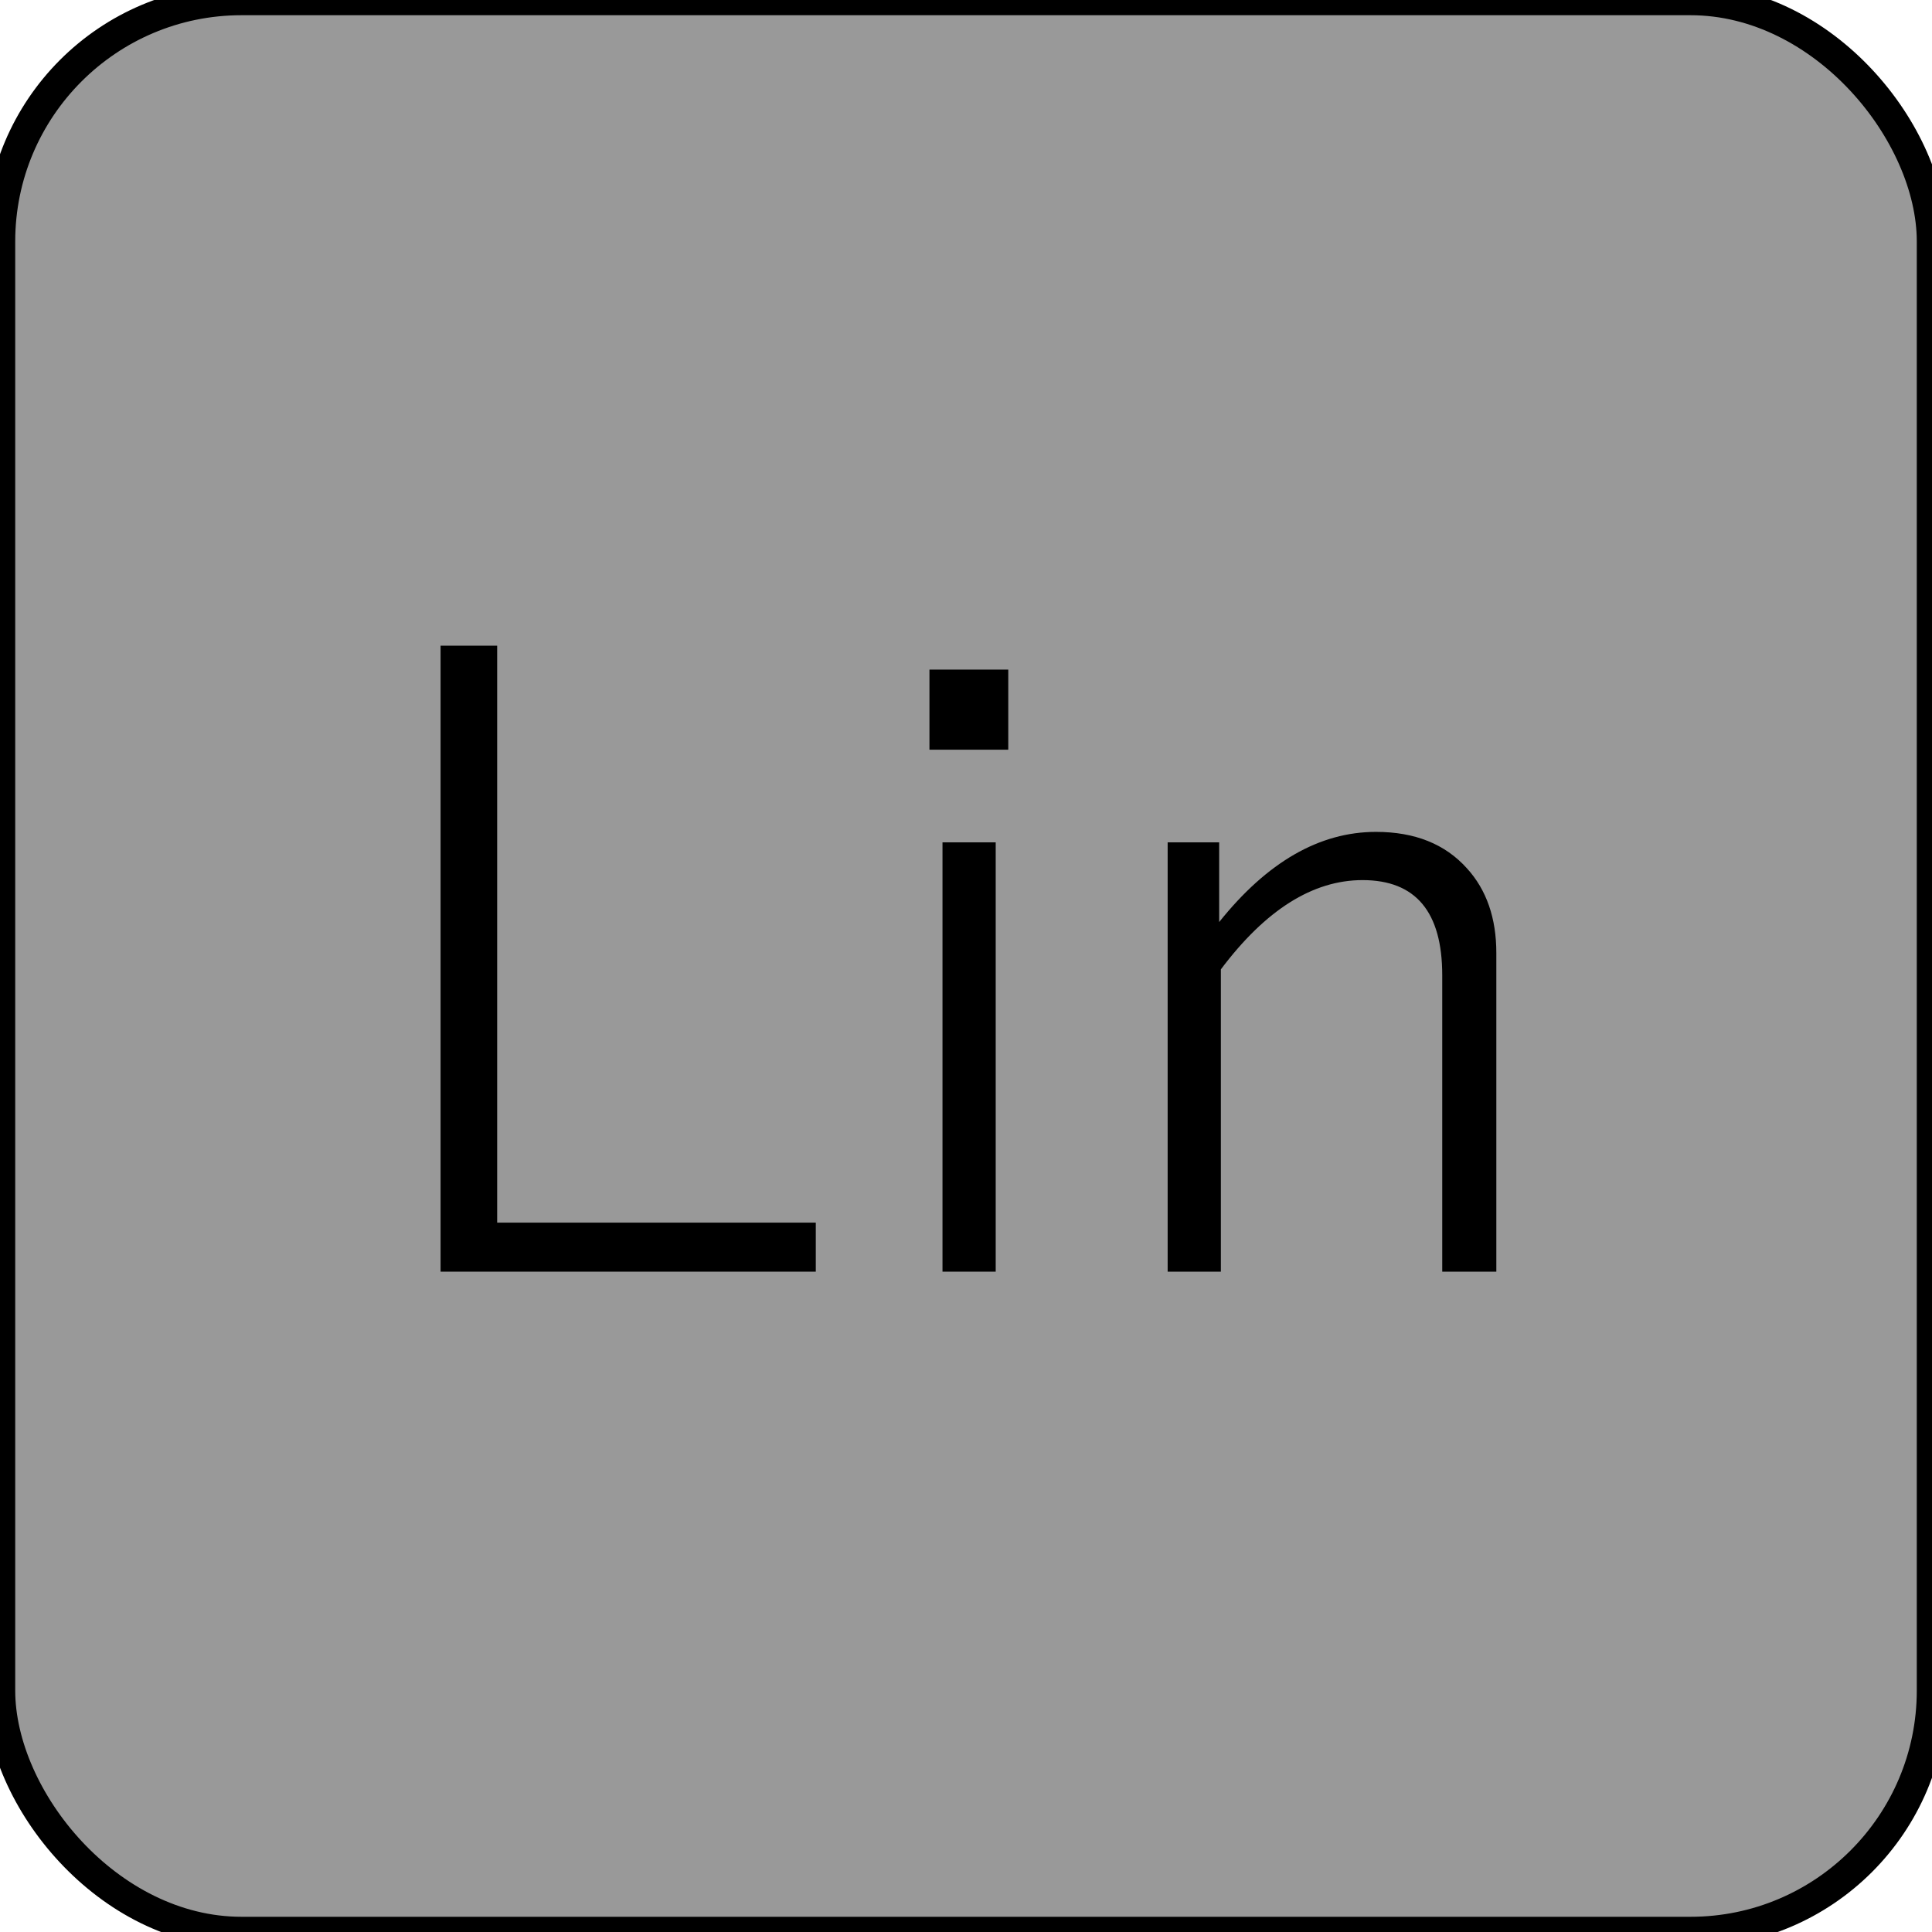 <?xml version="1.0" encoding="UTF-8" standalone="no"?>
<!-- Generator: Adobe Illustrator 25.2.3, SVG Export Plug-In . SVG Version: 6.00 Build 0)  -->

<svg
   version="1.0"
   id="svg7595"
   sodipodi:docname="mode_1.svg"
   x="0px"
   y="0px"
   width="24"
   height="24"
   viewBox="0 0 24 24"
   enable-background="new 0 0 18 18"
   xml:space="preserve"
   inkscape:version="1.1.1 (3bf5ae0d25, 2021-09-20)"
   xmlns:inkscape="http://www.inkscape.org/namespaces/inkscape"
   xmlns:sodipodi="http://sodipodi.sourceforge.net/DTD/sodipodi-0.dtd"
   xmlns:xlink="http://www.w3.org/1999/xlink"
   xmlns="http://www.w3.org/2000/svg"
   xmlns:svg="http://www.w3.org/2000/svg"><defs
   id="defs67960" />
<sodipodi:namedview
   bordercolor="#666666"
   borderopacity="1.0"
   fit-margin-bottom="0"
   fit-margin-left="0"
   fit-margin-right="0"
   fit-margin-top="0"
   id="base"
   inkscape:current-layer="svg7595"
   inkscape:cx="8.9714169"
   inkscape:cy="13.921164"
   inkscape:document-units="mm"
   inkscape:pageopacity="0.0"
   inkscape:pageshadow="2"
   inkscape:window-height="837"
   inkscape:window-maximized="1"
   inkscape:window-width="1600"
   inkscape:window-x="-8"
   inkscape:window-y="-8"
   inkscape:zoom="11.313709"
   pagecolor="#ffffff"
   showgrid="true"
   units="px"
   inkscape:pagecheckerboard="0"
   showguides="true"
   objecttolerance="1"
   gridtolerance="10"
   guidetolerance="1">
	<inkscape:grid
   type="xygrid"
   id="grid68042" /><sodipodi:guide
   position="0,18"
   orientation="0,18"
   id="guide68044" /><sodipodi:guide
   position="18,18"
   orientation="18,0"
   id="guide68046" /><sodipodi:guide
   position="18,0"
   orientation="0,-18"
   id="guide68048" /><sodipodi:guide
   position="0,0"
   orientation="-18,0"
   id="guide68050" /></sodipodi:namedview>
<rect
   style="fill:#999999;stroke:#000000;stroke-width:0.378;stroke-miterlimit:4;stroke-dasharray:none;stroke-opacity:1"
   id="rect109948"
   width="24"
   height="24"
   x="0"
   y="0"
   ry="3" /><g
   id="layer1"
   transform="translate(-46.756,-67.833)"
   inkscape:groupmode="layer"
   inkscape:label="Layer 1">
	<g
   id="g67940">
		<defs
   id="defs67935">
			<rect
   id="SVGID_1_"
   x="46.755"
   y="67.833"
   width="18"
   height="18" />
		</defs>
		<clipPath
   id="SVGID_2_">
			<use
   xlink:href="#SVGID_1_"
   overflow="visible"
   id="use67937"
   x="0"
   y="0"
   width="100%"
   height="100%" />
		</clipPath>
	</g>
</g>



<g
   aria-label="Lin"
   id="text169233"
   style="font-size:10.667px;line-height:0.95;font-family:'Yu Gothic';-inkscape-font-specification:'Yu Gothic, Normal';font-variant-ligatures:none;text-align:center;letter-spacing:0px;word-spacing:-1px;text-anchor:middle"><path
     d="m 6.176,8.021 v 7.167 h 3.958 v 0.609 H 5.473 V 8.021 Z"
     id="path234849" /><path
     d="m 12.369,10.464 v 5.333 h -0.661 v -5.333 z m 0.156,-2.146 v 0.995 h -0.979 V 8.318 Z"
     id="path234851" /><path
     d="m 15.145,10.464 v 0.99 q 0.896,-1.12 1.948,-1.12 0.724,0 1.13,0.453 0.365,0.401 0.365,1.052 v 3.958 h -0.672 v -3.682 q 0,-1.182 -0.99,-1.182 -0.927,0 -1.76,1.109 v 3.755 h -0.661 v -5.333 z"
     id="path234853" /></g></svg>
